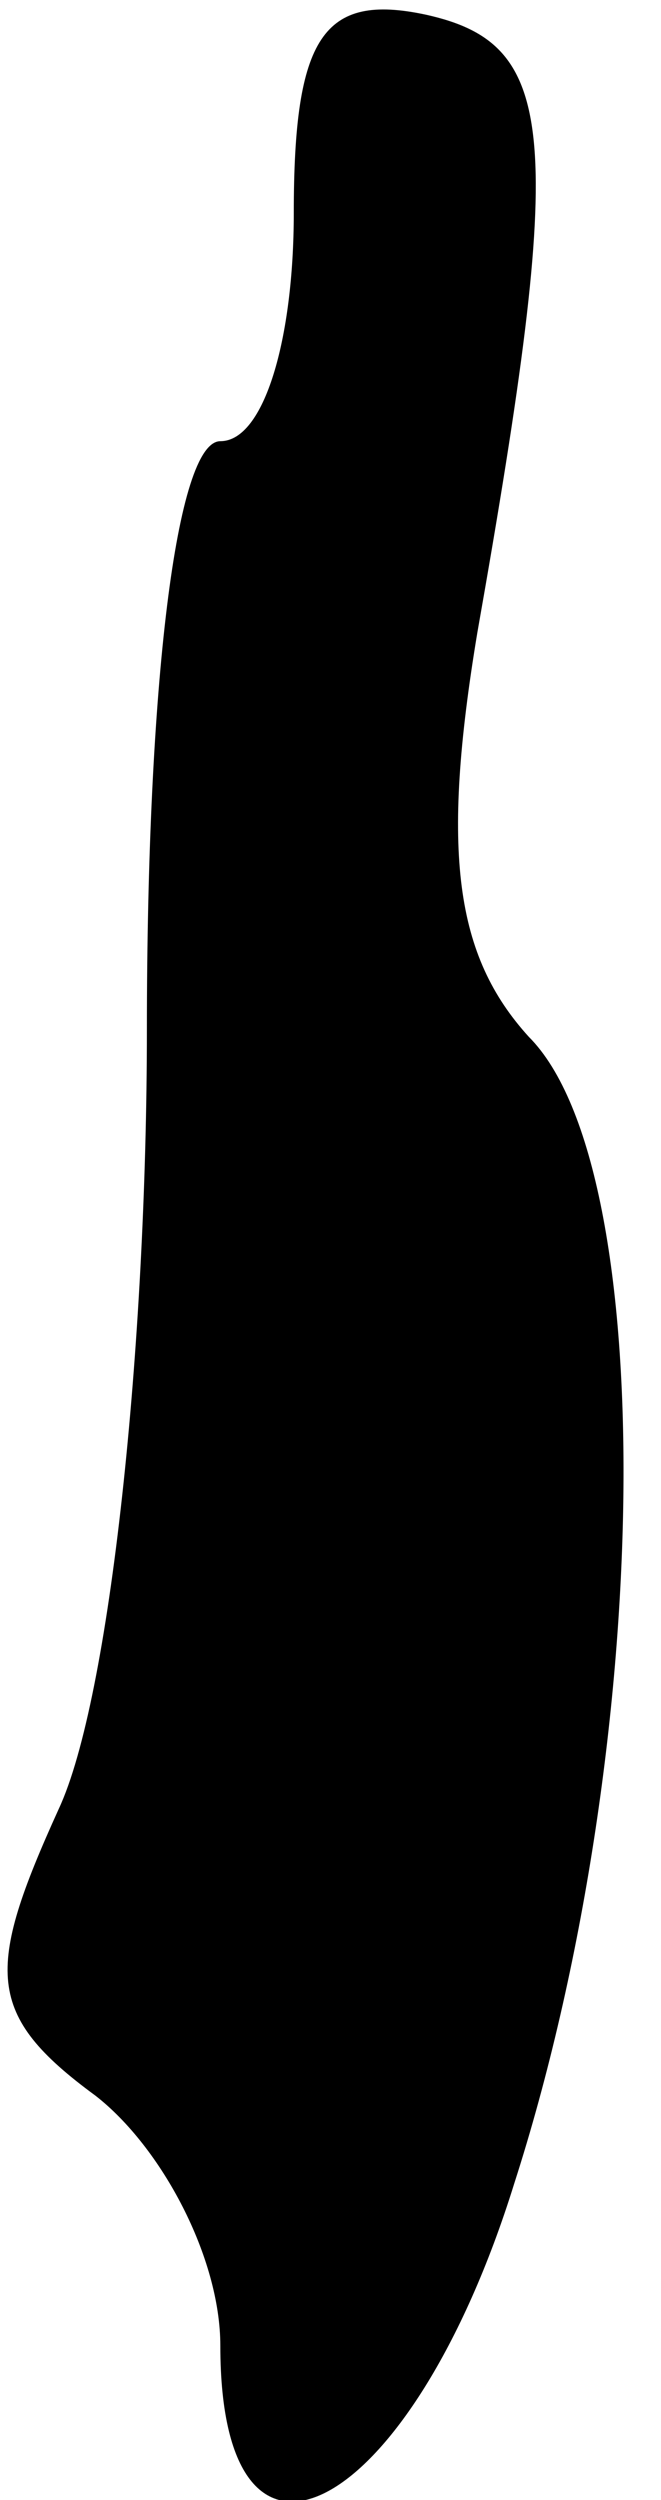 <?xml version="1.0" standalone="no"?>
<!DOCTYPE svg PUBLIC "-//W3C//DTD SVG 20010904//EN"
 "http://www.w3.org/TR/2001/REC-SVG-20010904/DTD/svg10.dtd">
<svg version="1.0" xmlns="http://www.w3.org/2000/svg"
 width="9pt" height="34pt" viewBox="0 0 9 34"
 preserveAspectRatio="xMidYMid meet">
<g transform="translate(0,34) scale(0.1,-0.1)"
fill="#000000" stroke="none">
<path fill="#000000" stroke="none" d="M40 311 c0 -17 -4 -31 -10 -31 -6 0
-10 -33 -10 -80 0 -43 -5 -91 -12 -106 -10 -22 -10 -28 5 -39 9 -7 17 -22 17
-34 0 -37 26 -23 40 22 19 59 20 138 2 156 -10 11 -12 25 -7 55 12 68 11 80
-7 84 -14 3 -18 -3 -18 -27z"/>
</g>
</svg>

